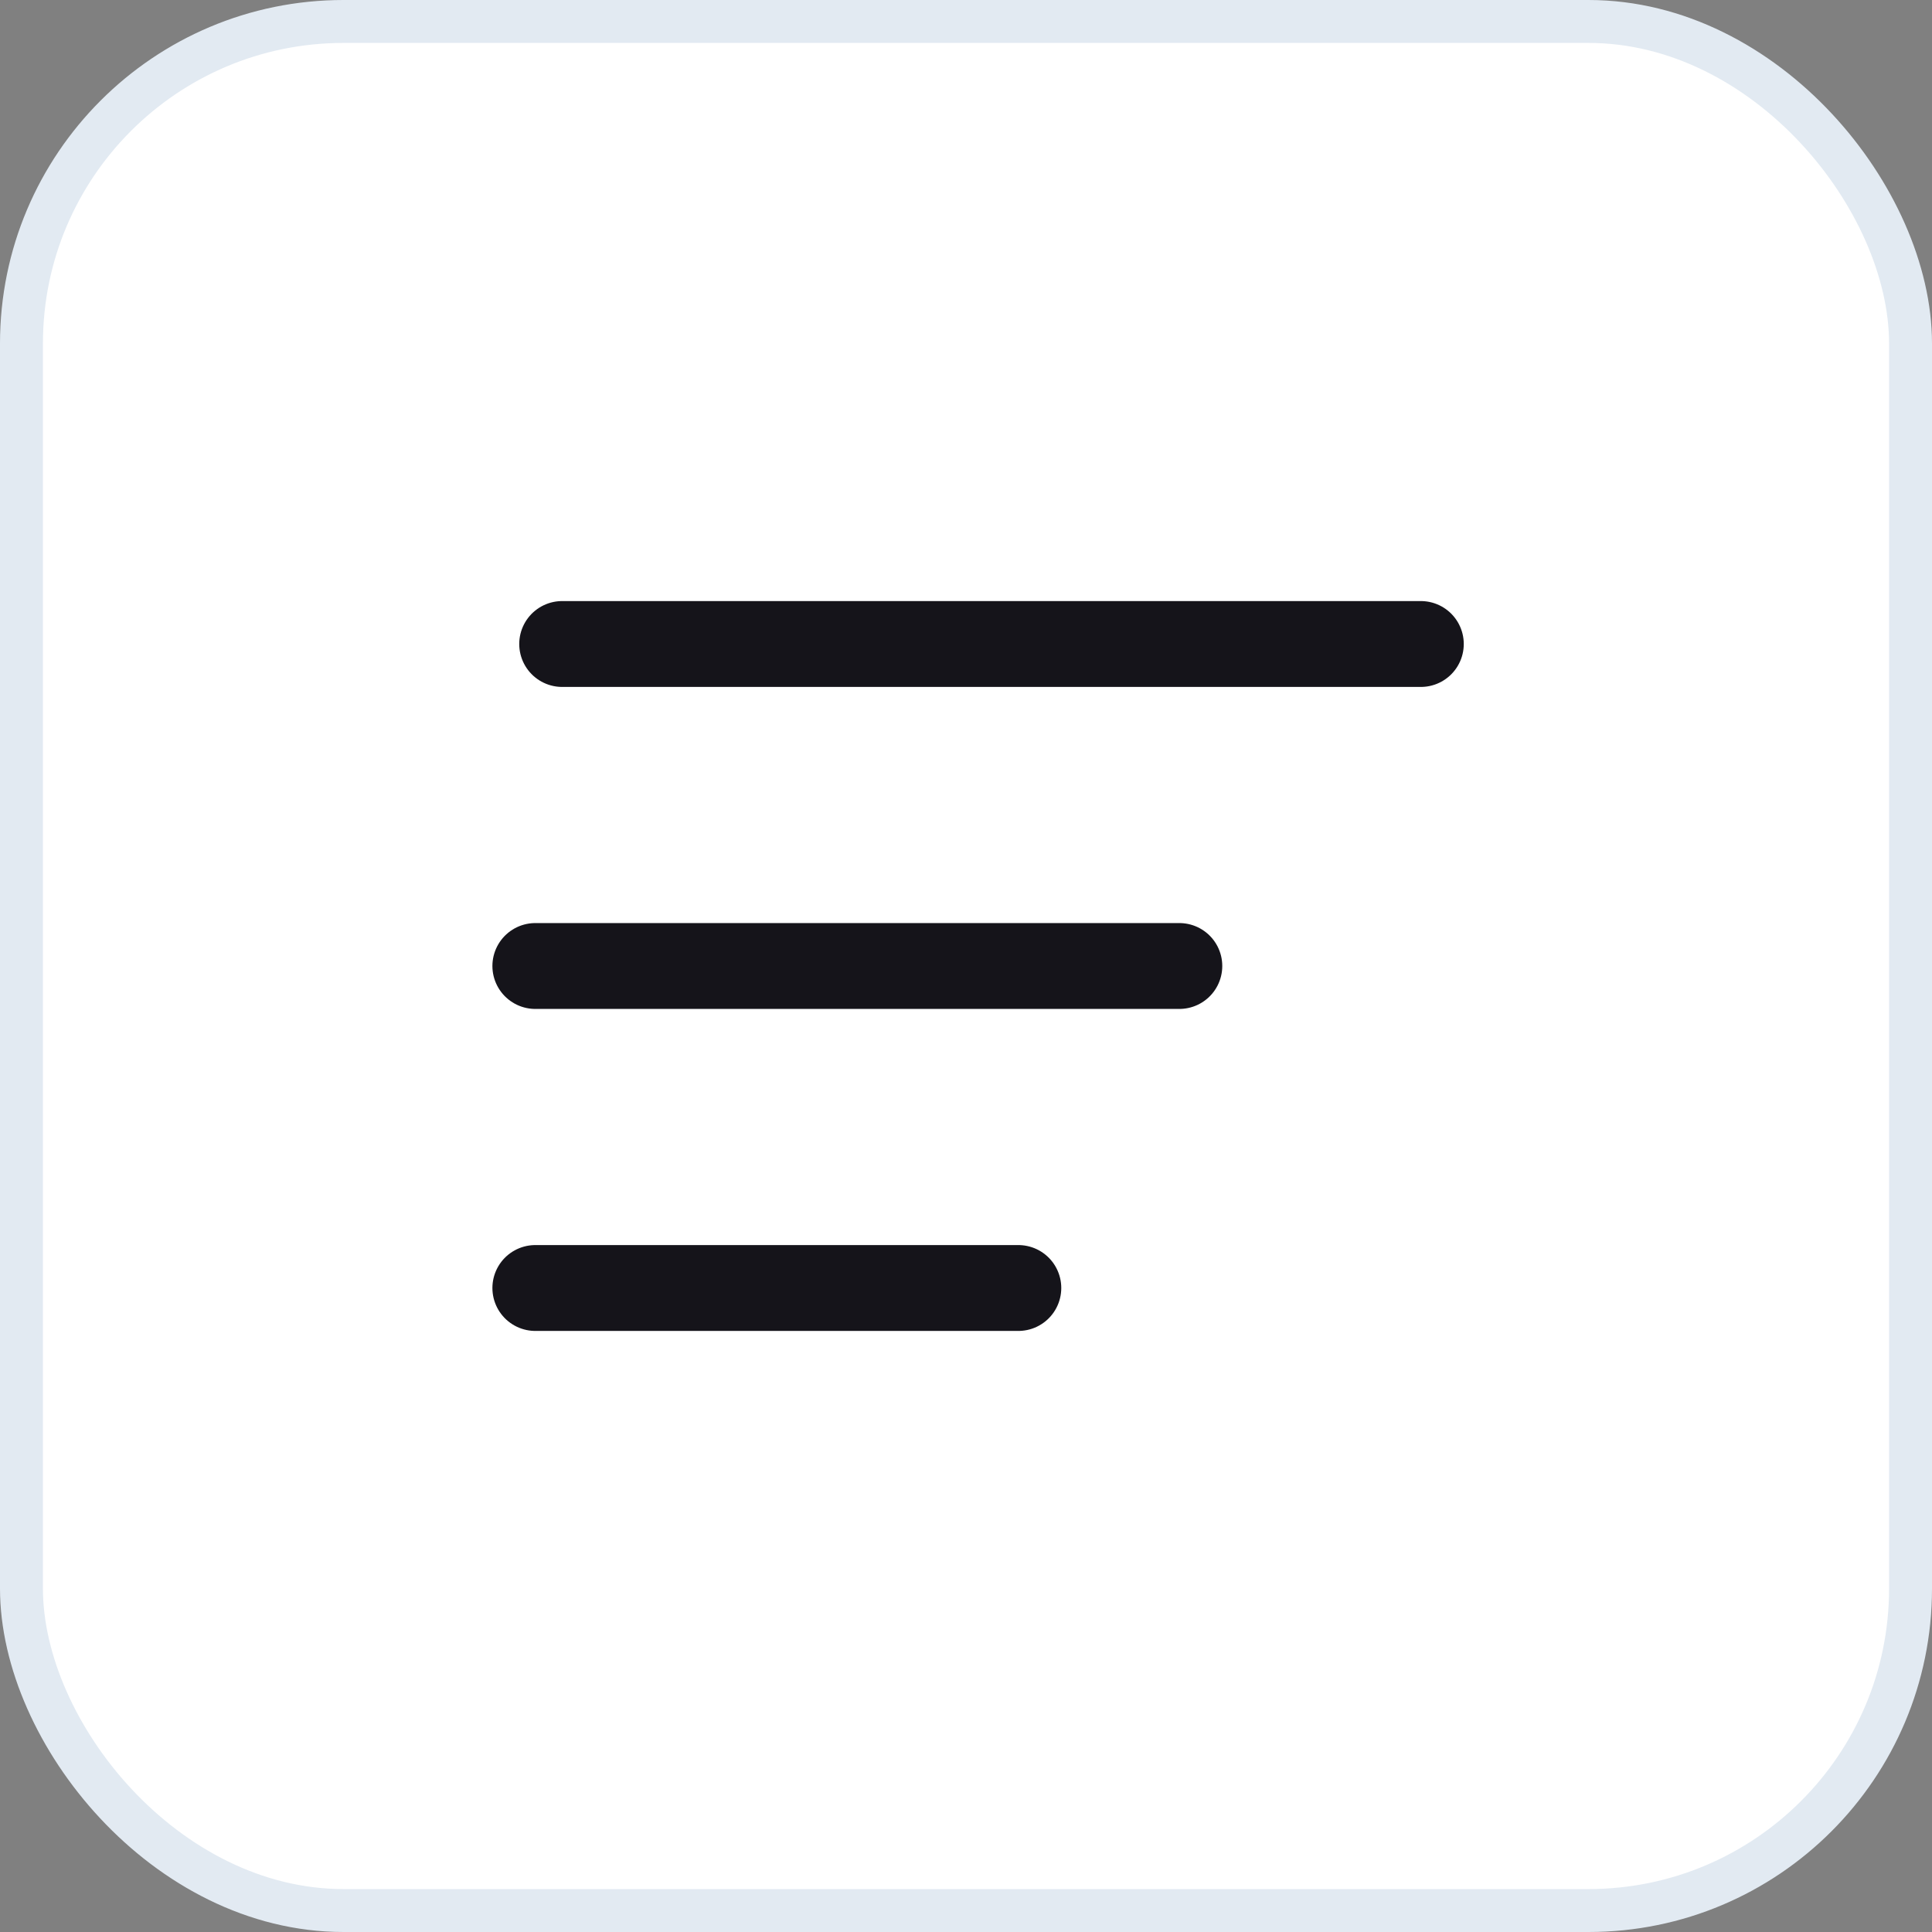 <svg width="45" height="45" viewBox="0 0 45 45" fill="none" xmlns="http://www.w3.org/2000/svg">
<rect x="0" y="0" width="45" height="45" fill="#808080" stroke="none"/>
<rect x="0.5" y="0.5" width="44" height="44" rx="7.5" fill="white" stroke="#E2EAF2"/>
<path d="M13.094 15H33.094" stroke="#15141A" stroke-width="2" stroke-linecap="round"/>
<path d="M12.469 22.5H27.469" stroke="#15141A" stroke-width="2" stroke-linecap="round"/>
<path d="M12.469 30H23.719" stroke="#15141A" stroke-width="2" stroke-linecap="round"/>
</svg>
